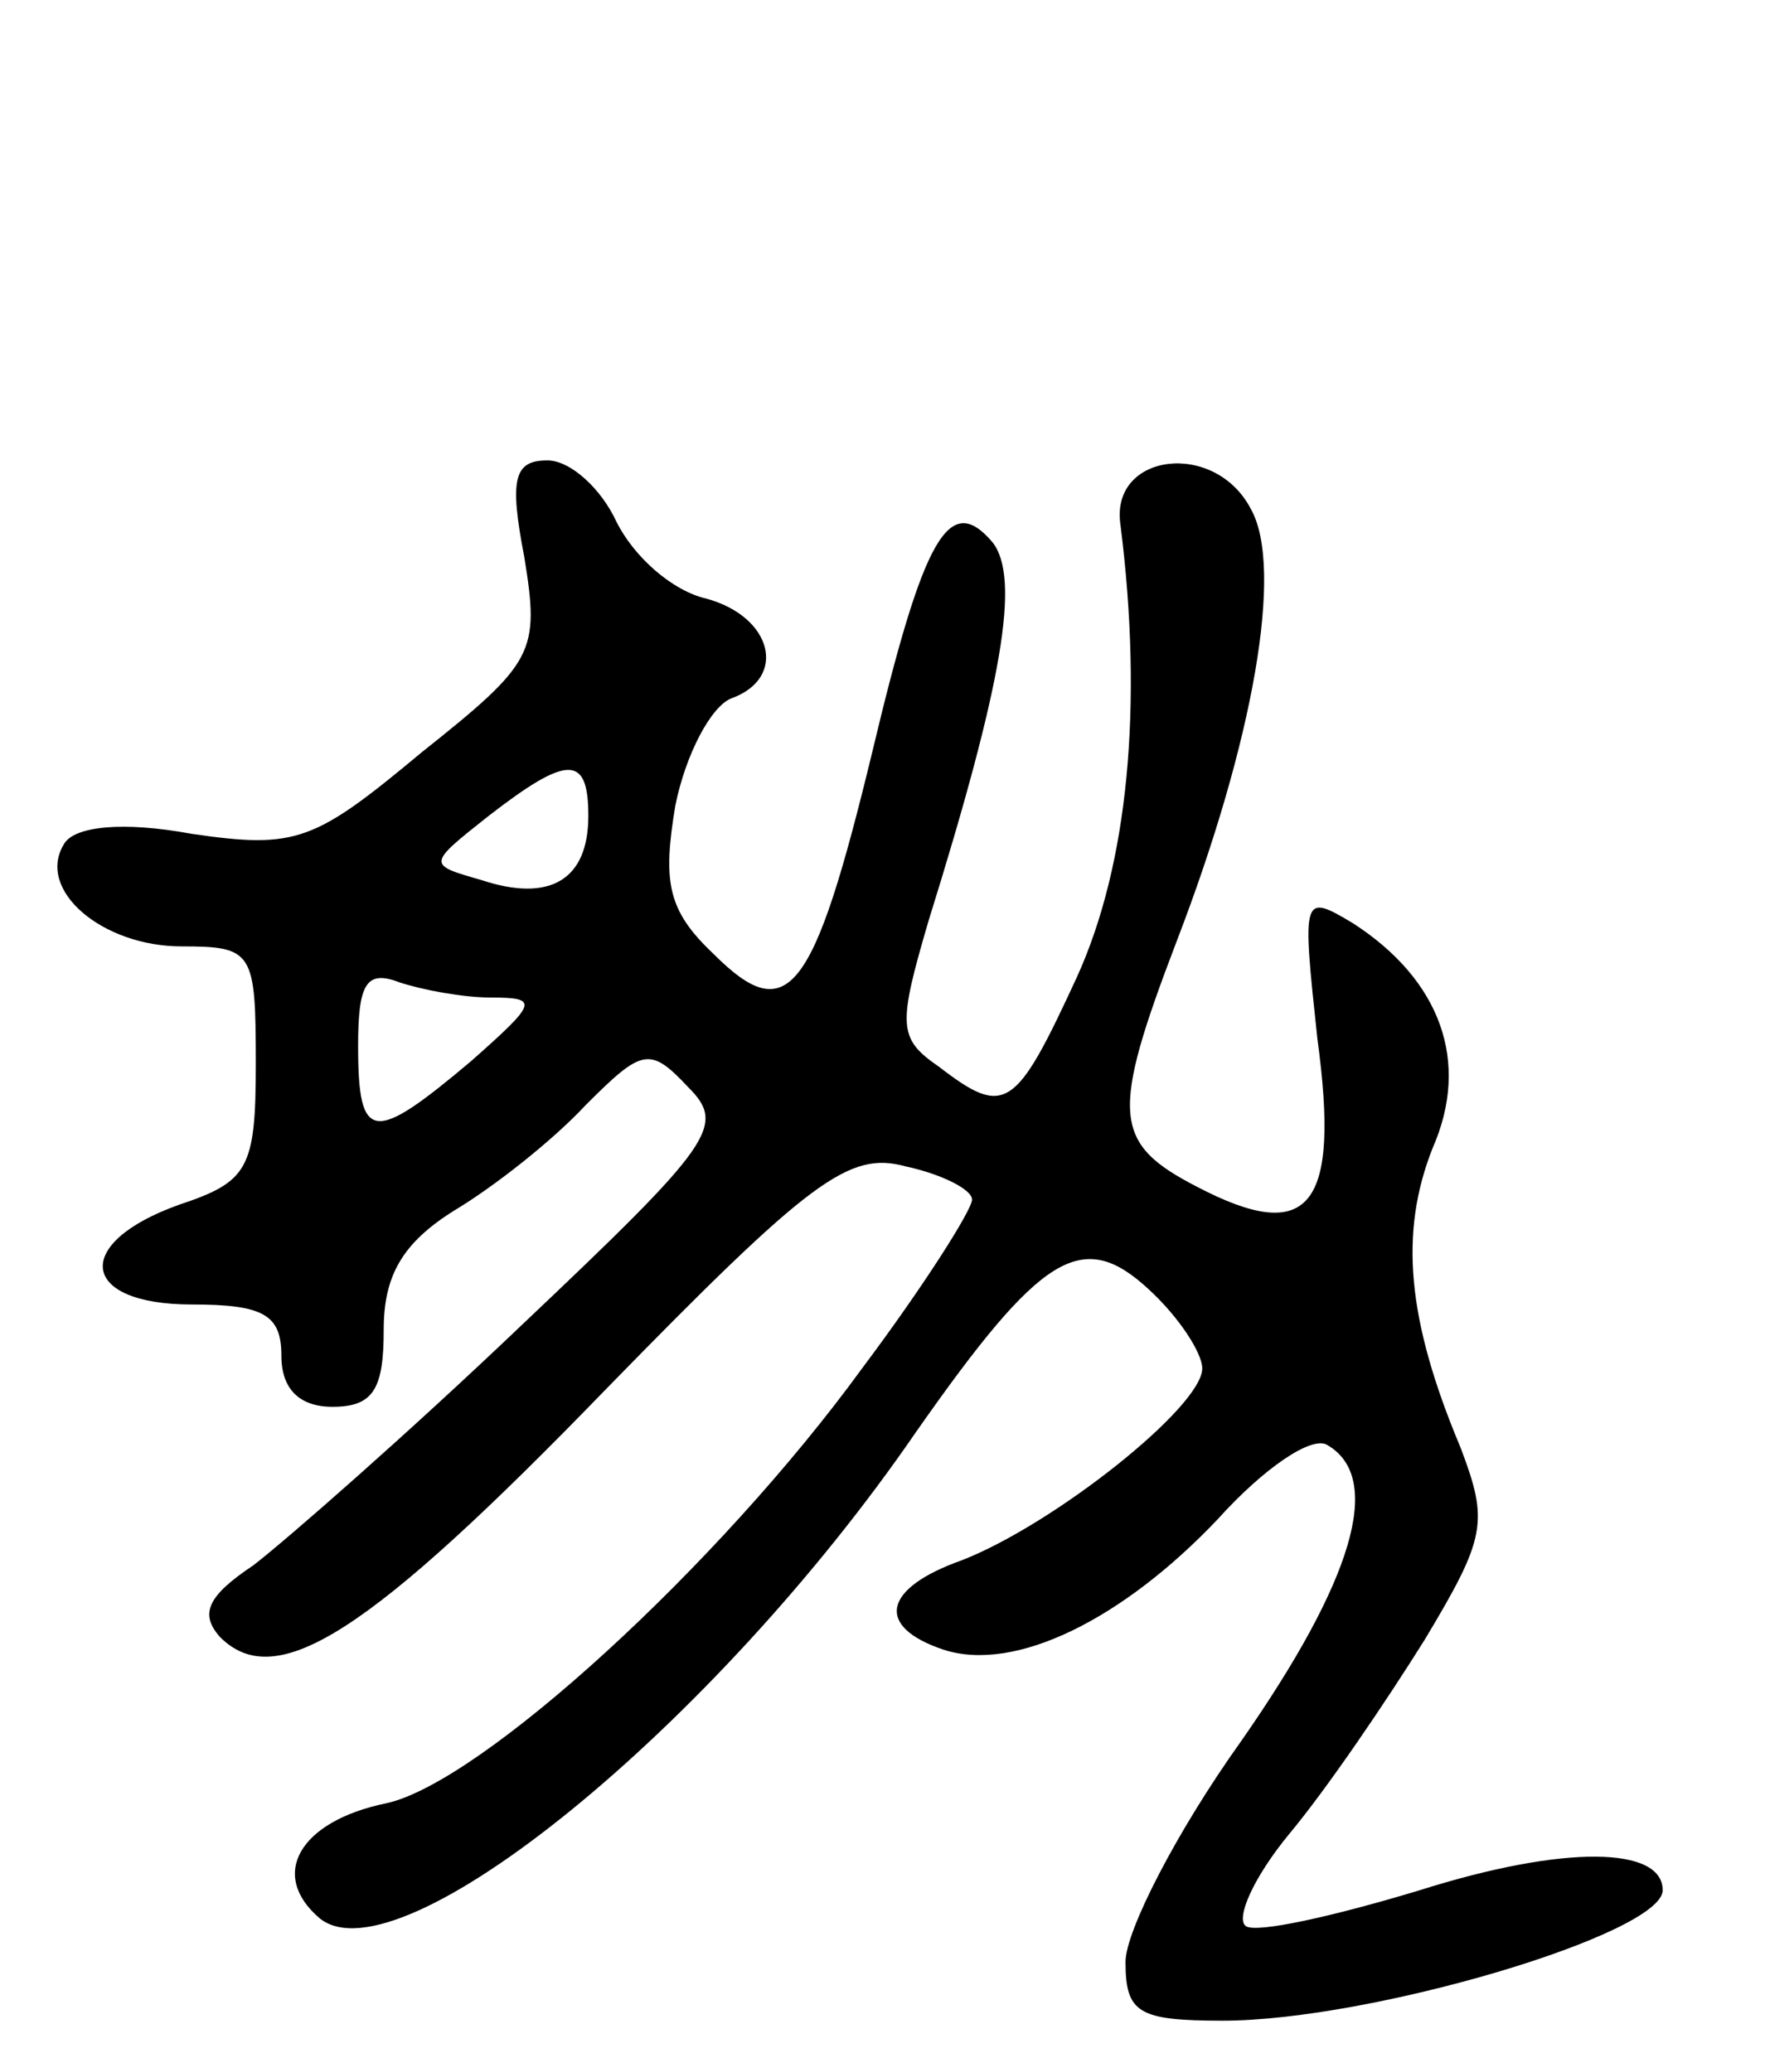 <svg version="1.0" xmlns="http://www.w3.org/2000/svg"
 width="69pt" height="81pt" viewBox="0 0 69 81"
 preserveAspectRatio="xMidYMid meet">
<g transform="translate(0,81) scale(0.1,-0.1)"
fill="#000000" stroke="none">
<path d="M205 592 c6 -37 4 -41 -40 -76 -42 -35 -49 -38 -90 -32 -27 5 -46 3
-50 -4 -11 -18 15 -40 46 -40 28 0 29 -2 29 -46 0 -41 -3 -46 -30 -55 -42 -15
-39 -39 5 -39 28 0 35 -4 35 -20 0 -13 7 -20 20 -20 16 0 20 7 20 30 0 21 7
34 28 47 15 9 38 27 51 41 22 22 25 23 40 7 15 -15 10 -22 -65 -93 -44 -42
-92 -84 -105 -94 -18 -12 -21 -19 -13 -28 22 -22 58 1 151 97 80 82 95 93 117
87 14 -3 26 -9 26 -13 0 -4 -19 -34 -43 -66 -56 -77 -149 -162 -186 -170 -34
-7 -46 -28 -26 -45 31 -25 154 75 233 190 49 70 65 80 91 56 12 -11 21 -25 21
-31 0 -15 -58 -61 -94 -75 -31 -11 -34 -26 -7 -35 28 -9 70 12 107 51 18 20
37 33 43 29 22 -13 10 -53 -34 -116 -25 -35 -45 -74 -45 -86 0 -20 5 -23 38
-23 58 0 172 34 172 51 0 17 -38 18 -95 0 -33 -10 -64 -17 -68 -14 -4 3 3 19
17 36 15 18 38 52 53 76 24 40 25 46 14 75 -21 50 -24 84 -11 117 15 34 3 66
-31 88 -20 12 -20 11 -14 -45 9 -66 -3 -81 -47 -58 -33 17 -34 28 -8 96 30 78
42 146 29 169 -14 27 -55 22 -51 -6 9 -71 3 -133 -17 -177 -24 -52 -28 -55
-54 -35 -16 11 -16 16 -4 57 29 93 36 134 25 148 -17 20 -27 2 -47 -82 -23
-95 -33 -108 -62 -79 -18 17 -20 28 -15 58 4 20 14 39 22 42 22 8 16 32 -10
39 -13 3 -28 16 -35 30 -6 13 -18 24 -27 24 -13 0 -15 -7 -9 -38z m25 -101 c0
-25 -15 -34 -42 -25 -21 6 -21 6 3 25 31 24 39 24 39 0z m-38 -71 c19 0 18 -2
-8 -25 -38 -32 -44 -32 -44 6 0 24 3 30 16 25 9 -3 25 -6 36 -6z"/>
</g>
</svg>
